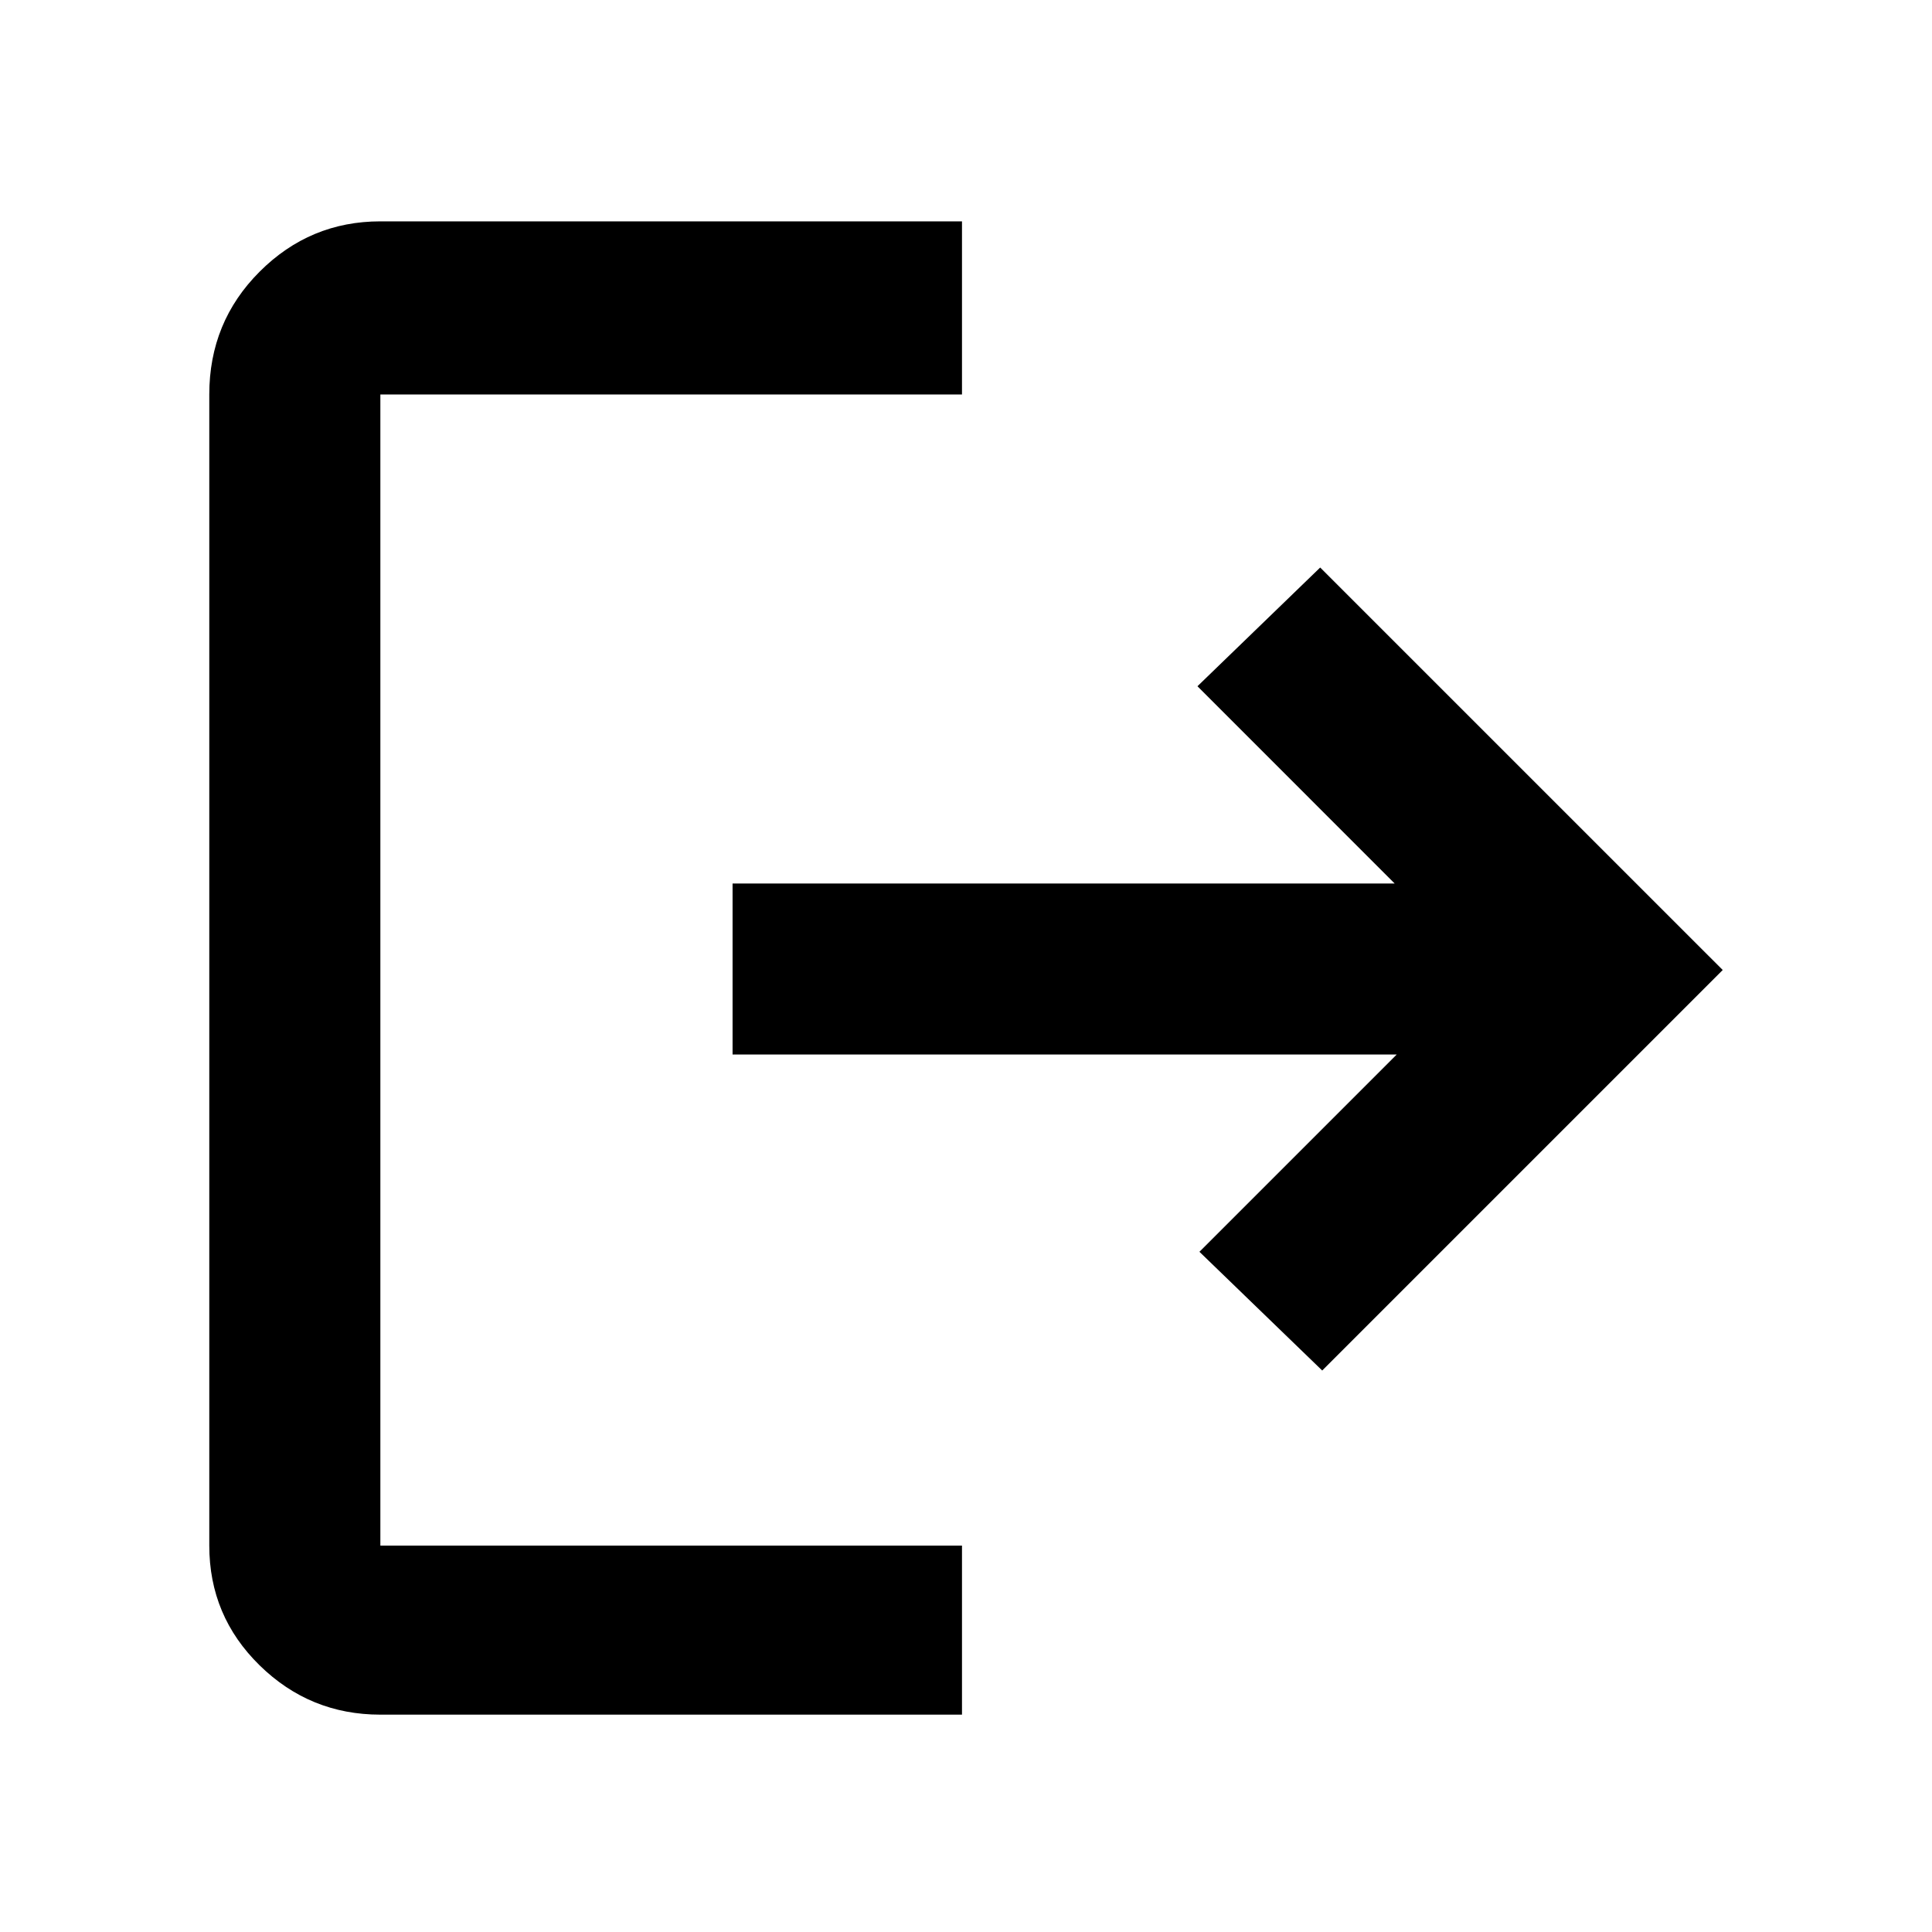 <svg xmlns="http://www.w3.org/2000/svg" height="40" width="40"><path d="M15.167 18.292H28.875L24.792 14.208L27.333 11.75L35.667 20.083L27.375 28.375L24.833 25.917L28.917 21.833H15.167ZM19.917 4.583V8.167H7.875Q7.875 8.167 7.875 8.167Q7.875 8.167 7.875 8.167V32Q7.875 32 7.875 32Q7.875 32 7.875 32H19.917V35.5H7.875Q6.417 35.5 5.375 34.479Q4.333 33.458 4.333 32V8.167Q4.333 6.667 5.375 5.625Q6.417 4.583 7.875 4.583Z"/></svg>